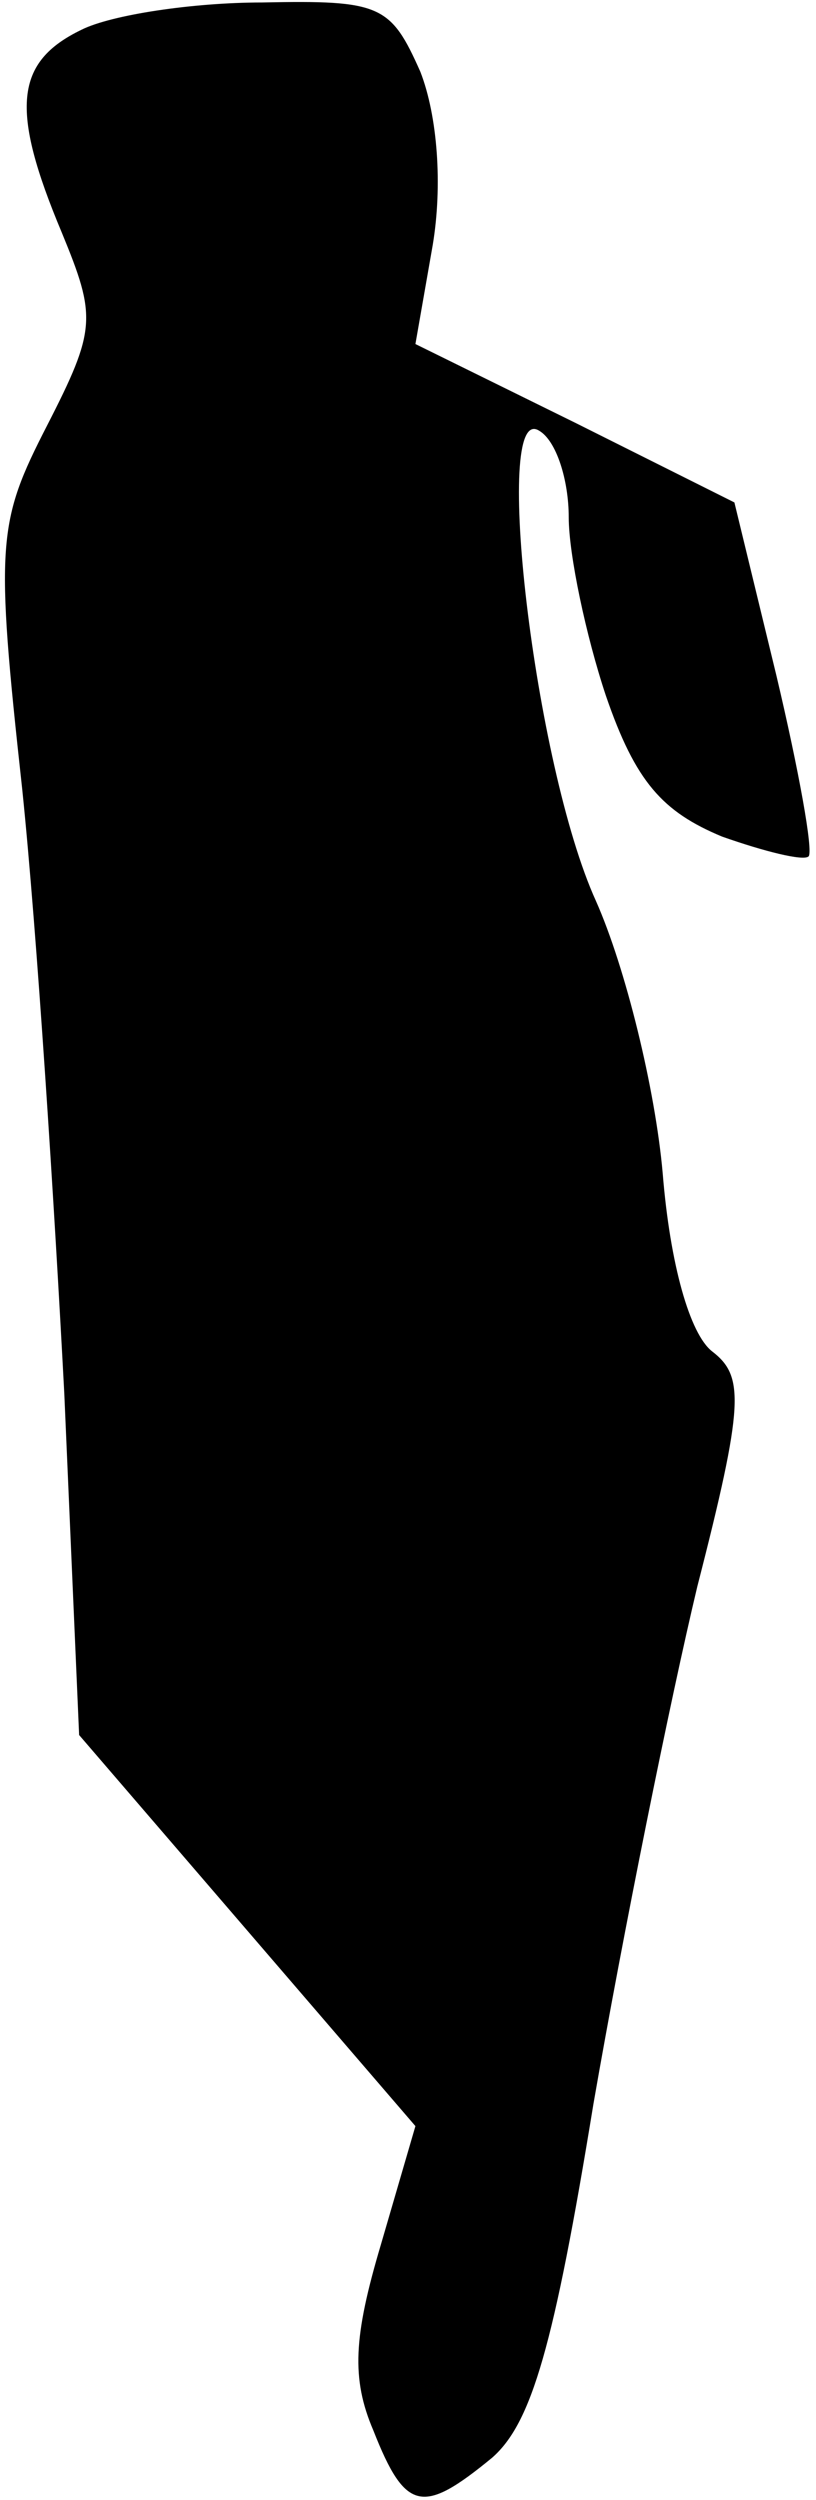 <?xml version="1.0" standalone="no"?>
<!DOCTYPE svg PUBLIC "-//W3C//DTD SVG 20010904//EN"
 "http://www.w3.org/TR/2001/REC-SVG-20010904/DTD/svg10.dtd">
<svg version="1.0" xmlns="http://www.w3.org/2000/svg"
 width="33pt" height="101pt" viewBox="0 0 33 101"
 preserveAspectRatio="xMidYMid meet">
<g transform="translate(0,101) scale(0.1,-0.1)"
fill="#000000" stroke="none">
<path fill="#000000" stroke="none" d="M33 998 c-27 -13 -29 -32 -8 -82 14
-34 14 -39 -6 -78 -20 -39 -21 -47 -10 -147 6 -58 13 -168 17 -244 l6 -138 68
-79 68 -79 -14 -48 c-11 -37 -12 -54 -3 -75 13 -33 20 -34 48 -11 16 14 25 45
41 143 12 69 31 163 42 209 19 74 19 85 6 95 -9 7 -17 35 -20 72 -3 34 -15 83
-27 110 -25 55 -42 202 -23 190 7 -4 12 -20 12 -35 0 -15 7 -48 15 -72 12 -35
23 -47 47 -57 17 -6 33 -10 35 -8 2 2 -4 35 -13 73 l-17 70 -64 32 -65 32 7
40 c4 24 2 52 -5 70 -12 27 -16 29 -64 28 -28 0 -61 -5 -73 -11z"/>
</g>
</svg>
